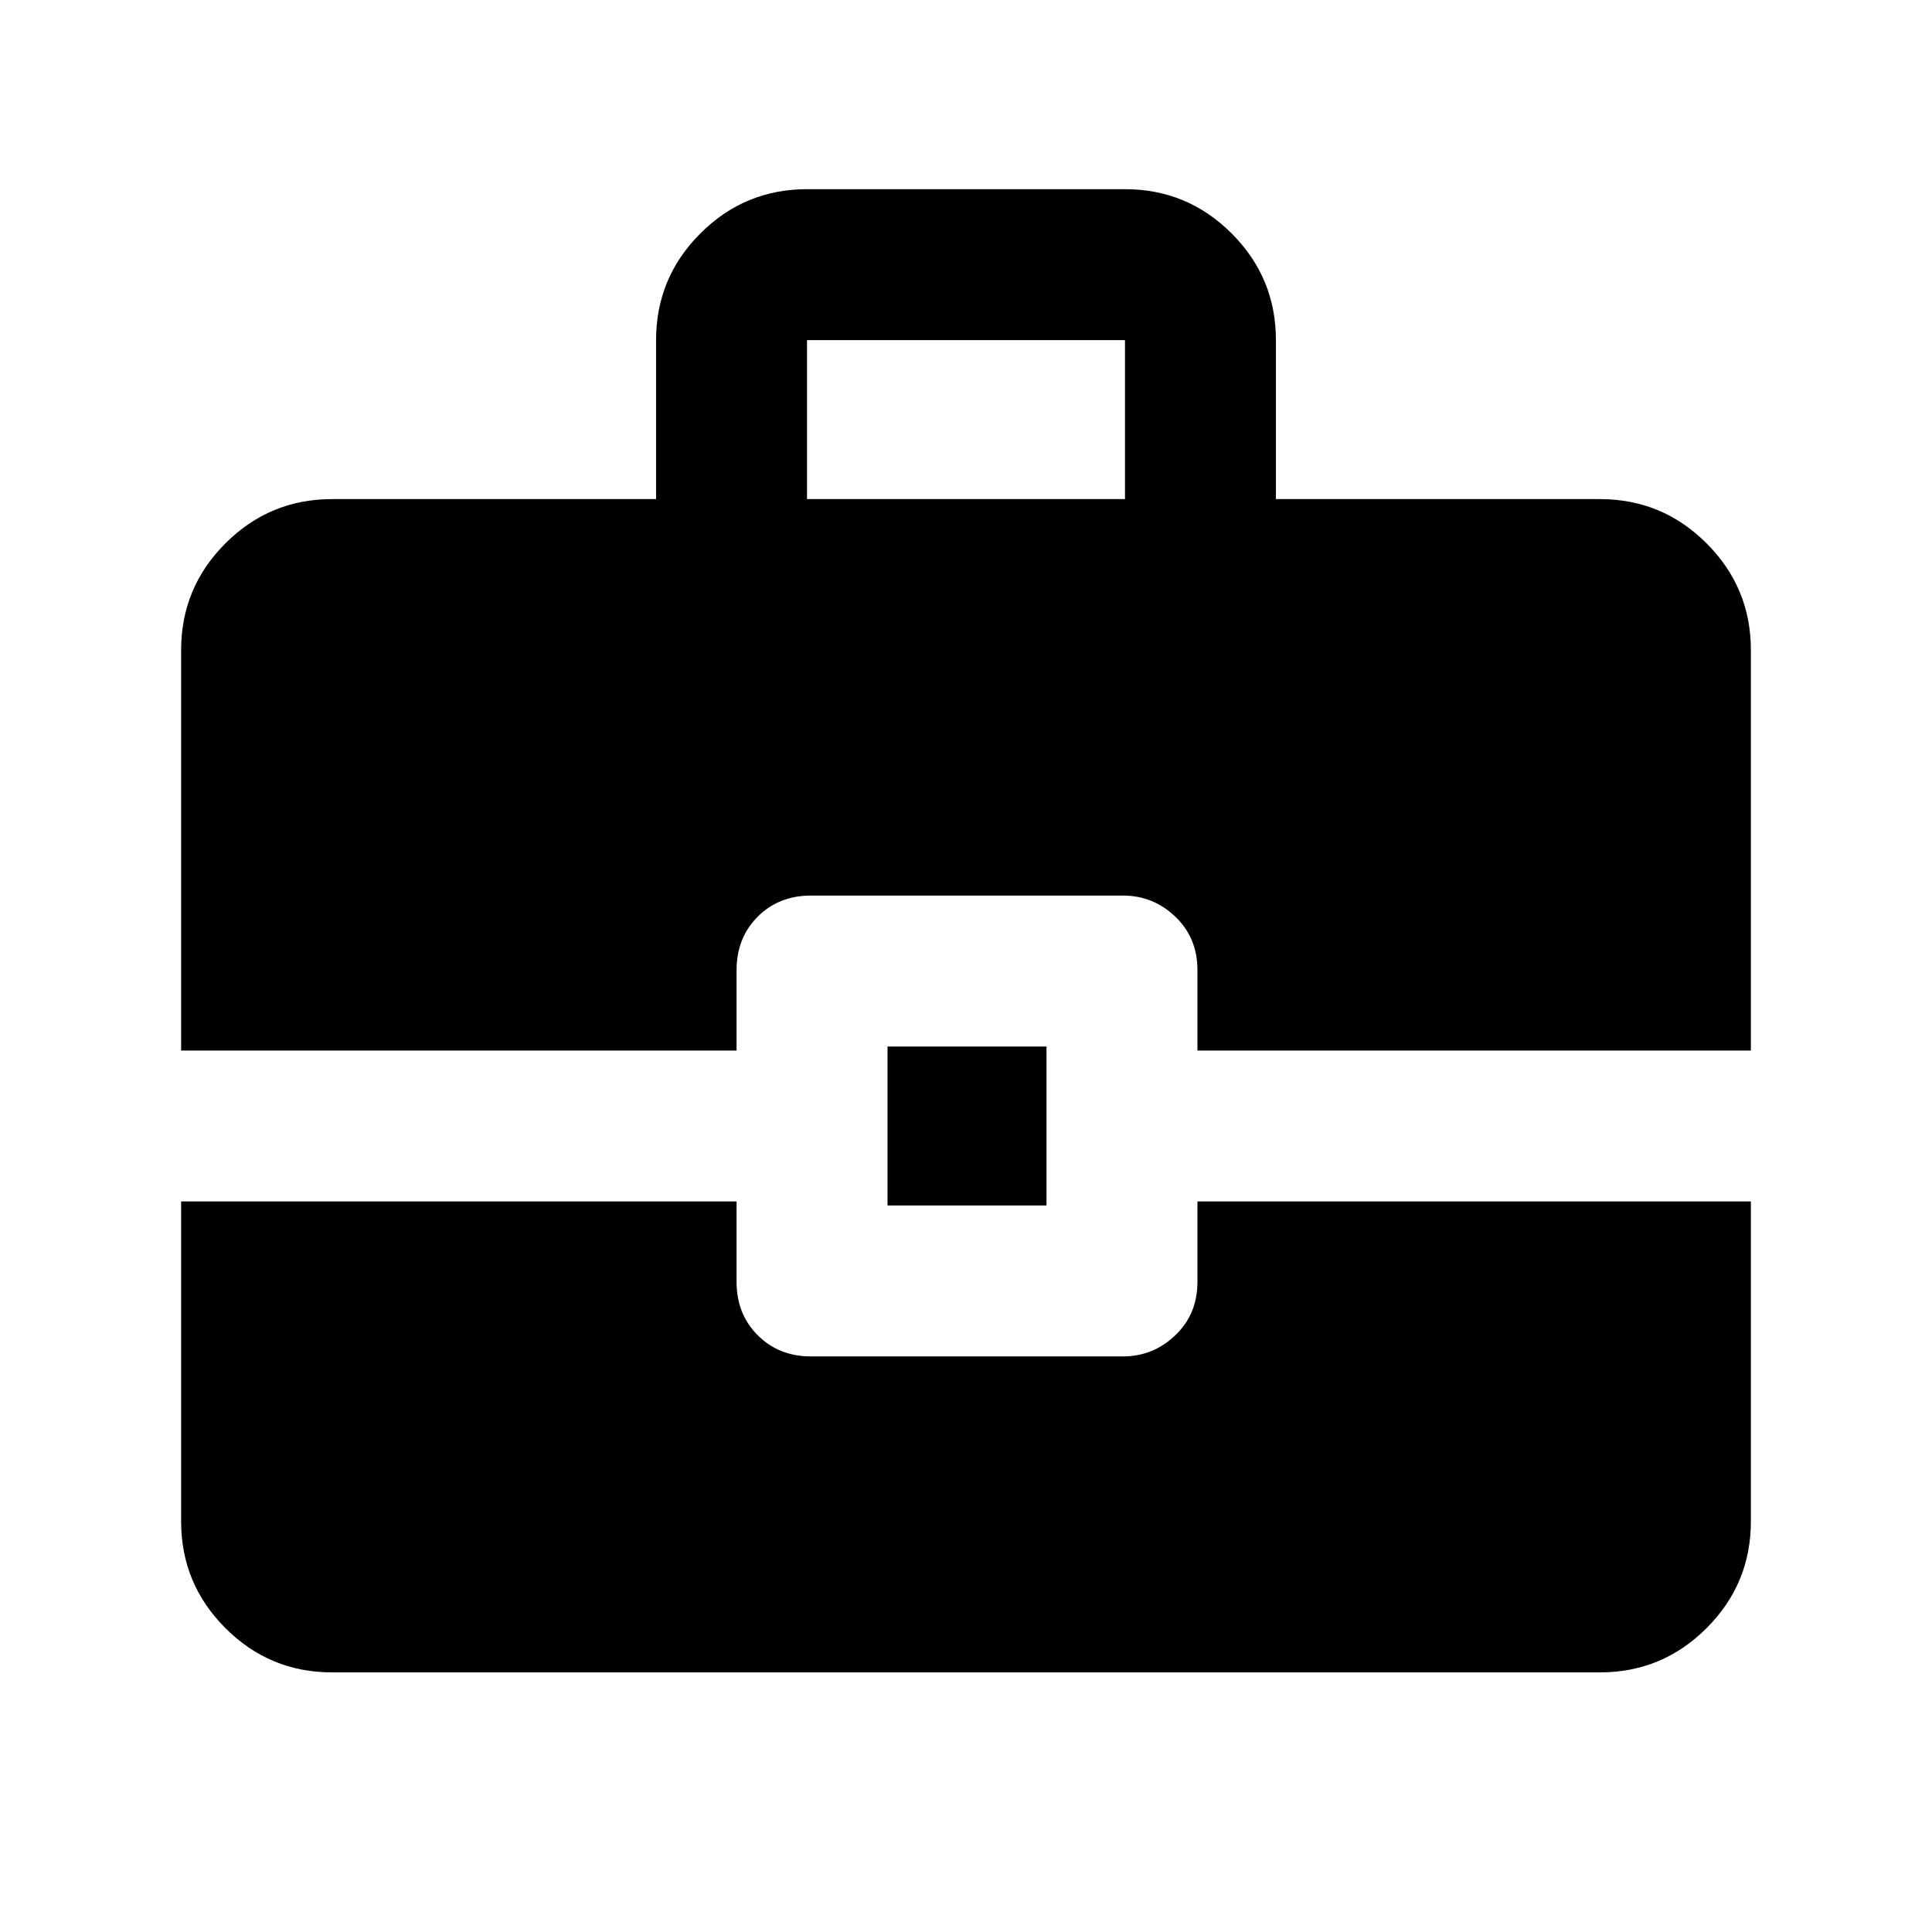 <svg xmlns="http://www.w3.org/2000/svg" height="24" width="24"><path d="M2.25 13.05V8.075Q2.25 7.3 2.8 6.75Q3.35 6.2 4.125 6.2H8.15V4.225Q8.15 3.45 8.7 2.9Q9.25 2.35 10.025 2.35H13.975Q14.75 2.35 15.3 2.9Q15.85 3.45 15.85 4.225V6.2H19.875Q20.65 6.2 21.2 6.75Q21.75 7.3 21.75 8.075V13.05H14.875V12.05Q14.875 11.65 14.6 11.387Q14.325 11.125 13.95 11.125H10.075Q9.675 11.125 9.413 11.387Q9.15 11.65 9.15 12.05V13.05ZM10.025 6.2H13.975V4.225Q13.975 4.225 13.975 4.225Q13.975 4.225 13.975 4.225H10.025Q10.025 4.225 10.025 4.225Q10.025 4.225 10.025 4.225ZM11.025 14.975V13H13V14.975ZM4.125 20.775Q3.35 20.775 2.8 20.225Q2.25 19.675 2.25 18.9V14.925H9.15V15.925Q9.15 16.325 9.413 16.587Q9.675 16.85 10.075 16.85H13.95Q14.325 16.85 14.6 16.587Q14.875 16.325 14.875 15.925V14.925H21.75V18.9Q21.75 19.675 21.2 20.225Q20.65 20.775 19.875 20.775Z"/></svg>